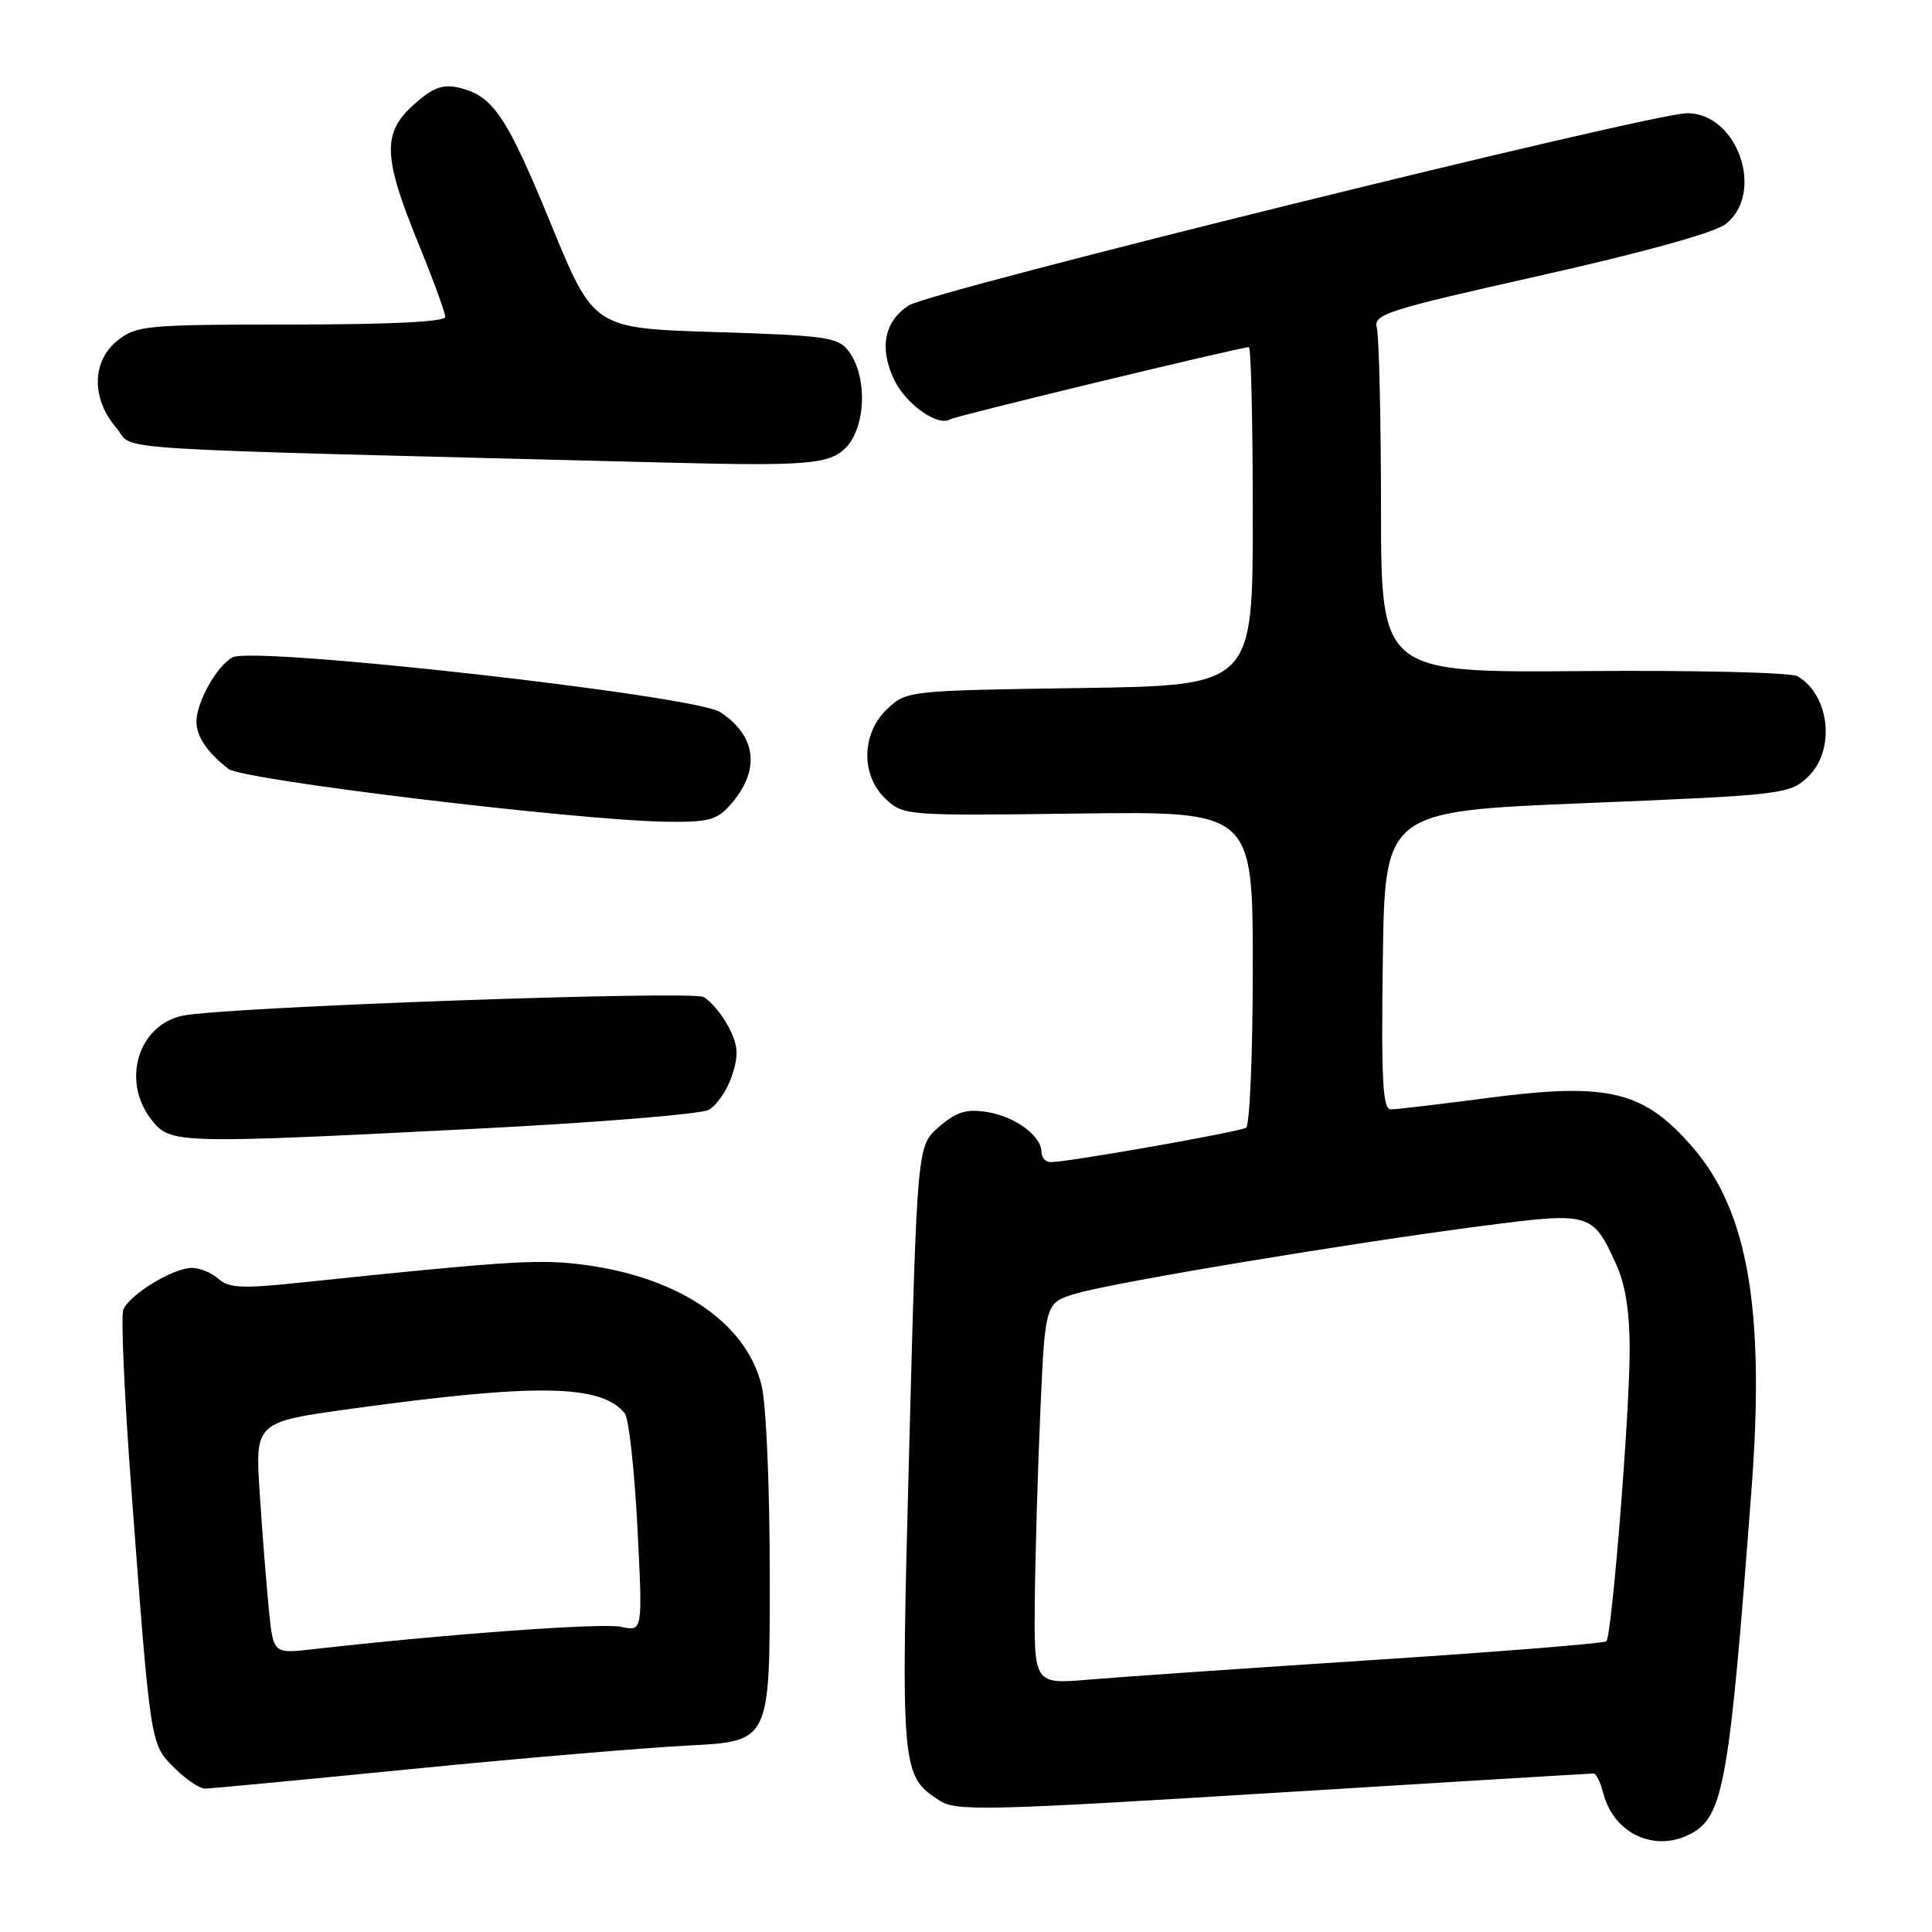 <?xml version="1.0" encoding="UTF-8" standalone="no"?>
<!DOCTYPE svg PUBLIC "-//W3C//DTD SVG 1.1//EN" "http://www.w3.org/Graphics/SVG/1.1/DTD/svg11.dtd" >
<svg xmlns="http://www.w3.org/2000/svg" xmlns:xlink="http://www.w3.org/1999/xlink" version="1.1" viewBox="0 0 256 256">
 <g >
 <path fill="currentColor"
d=" M 224.06 242.97 C 228.38 240.66 229.16 236.22 232.10 197.14 C 233.86 173.67 231.63 160.60 224.42 152.18 C 217.86 144.51 213.18 143.37 197.03 145.50 C 190.76 146.32 185.03 147.00 184.29 147.00 C 183.22 147.00 183.01 143.19 183.23 127.25 C 183.50 107.50 183.50 107.50 210.27 106.41 C 236.19 105.35 237.11 105.24 239.52 102.98 C 243.24 99.49 242.50 92.14 238.18 89.60 C 237.34 89.11 224.58 88.80 209.83 88.92 C 183.00 89.14 183.00 89.14 182.99 67.32 C 182.98 55.32 182.73 44.60 182.44 43.50 C 181.94 41.64 183.51 41.14 204.11 36.51 C 217.80 33.44 227.23 30.82 228.66 29.69 C 233.91 25.56 230.24 15.00 223.56 15.00 C 218.83 15.00 123.27 38.60 120.41 40.47 C 117.18 42.58 116.48 46.10 118.46 50.28 C 120.01 53.55 124.27 56.57 125.91 55.56 C 126.62 55.11 164.37 46.00 165.48 46.00 C 165.77 46.00 166.00 56.09 166.00 68.42 C 166.00 90.84 166.00 90.84 143.08 91.17 C 120.41 91.50 120.13 91.53 117.58 93.92 C 114.12 97.17 114.03 102.74 117.37 105.88 C 119.70 108.07 120.13 108.10 142.87 107.80 C 166.00 107.50 166.00 107.50 166.00 128.19 C 166.00 139.57 165.60 149.13 165.11 149.43 C 164.20 149.99 141.57 153.98 139.25 153.99 C 138.56 154.00 138.00 153.39 138.00 152.65 C 138.00 150.51 134.54 147.96 130.80 147.35 C 128.06 146.91 126.75 147.31 124.44 149.30 C 121.53 151.80 121.53 151.80 120.48 191.65 C 119.34 234.67 119.39 235.24 124.45 238.56 C 126.66 240.01 130.37 239.93 168.68 237.57 C 191.68 236.15 210.79 235.00 211.14 235.00 C 211.49 235.00 212.07 236.14 212.42 237.53 C 213.78 242.97 219.27 245.53 224.06 242.97 Z  M 54.50 234.41 C 68.80 232.99 85.34 231.59 91.25 231.29 C 102.00 230.74 102.00 230.74 102.00 209.31 C 102.00 197.01 101.53 186.02 100.90 183.51 C 98.76 175.01 89.48 168.94 76.39 167.47 C 71.00 166.86 66.05 167.20 39.54 169.98 C 32.12 170.76 30.29 170.67 28.96 169.46 C 28.07 168.66 26.48 168.00 25.42 168.00 C 22.92 168.01 17.10 171.57 16.33 173.57 C 16.01 174.43 16.49 185.11 17.40 197.31 C 19.96 231.43 19.91 231.06 23.08 234.23 C 24.60 235.75 26.44 237.00 27.17 237.00 C 27.90 236.99 40.20 235.83 54.50 234.41 Z  M 63.73 149.53 C 79.25 148.74 92.83 147.63 93.90 147.06 C 94.97 146.48 96.35 144.46 96.98 142.57 C 97.90 139.77 97.82 138.56 96.55 136.09 C 95.68 134.42 94.18 132.63 93.21 132.11 C 91.55 131.22 29.78 133.43 24.22 134.58 C 18.29 135.81 16.05 143.25 20.07 148.37 C 22.60 151.58 23.19 151.59 63.73 149.53 Z  M 96.68 106.75 C 100.79 102.18 100.33 97.57 95.43 94.36 C 92.04 92.14 33.66 85.58 30.81 87.10 C 28.71 88.23 25.99 93.13 26.03 95.70 C 26.07 97.64 27.47 99.69 30.26 101.88 C 32.13 103.35 75.98 108.65 88.08 108.88 C 93.72 108.98 94.94 108.68 96.68 106.75 Z  M 112.07 59.33 C 114.77 56.55 114.96 49.85 112.43 46.50 C 111.06 44.69 109.42 44.45 94.79 44.00 C 78.67 43.50 78.67 43.50 73.01 29.70 C 67.12 15.33 65.32 12.67 60.78 11.61 C 58.65 11.12 57.35 11.61 54.83 13.86 C 50.64 17.61 50.74 20.75 55.43 32.24 C 57.39 37.04 59.00 41.43 59.00 41.99 C 59.00 42.64 51.74 43.00 38.63 43.00 C 19.55 43.00 18.10 43.13 15.63 45.07 C 12.16 47.81 12.06 52.80 15.41 56.69 C 18.08 59.79 10.74 59.33 88.50 61.30 C 106.89 61.77 109.94 61.51 112.07 59.33 Z  M 137.12 211.84 C 137.19 205.60 137.53 194.22 137.87 186.54 C 138.50 172.58 138.50 172.58 142.74 171.36 C 147.89 169.87 178.74 164.74 196.27 162.46 C 210.75 160.57 211.02 160.65 214.14 167.50 C 215.39 170.25 215.95 173.84 215.94 179.00 C 215.91 187.64 213.58 216.76 212.85 217.48 C 212.58 217.75 198.67 218.87 181.93 219.96 C 165.19 221.05 148.24 222.22 144.25 222.56 C 137.00 223.17 137.00 223.17 137.12 211.84 Z  M 35.63 213.31 C 35.31 210.11 34.76 203.21 34.42 197.96 C 33.79 188.43 33.79 188.43 46.54 186.67 C 71.18 183.28 79.71 183.42 82.80 187.30 C 83.32 187.96 84.07 194.73 84.46 202.35 C 85.17 216.20 85.17 216.20 82.29 215.56 C 79.83 215.02 59.17 216.52 41.36 218.54 C 36.21 219.12 36.21 219.12 35.63 213.31 Z "/>
</g>
</svg>